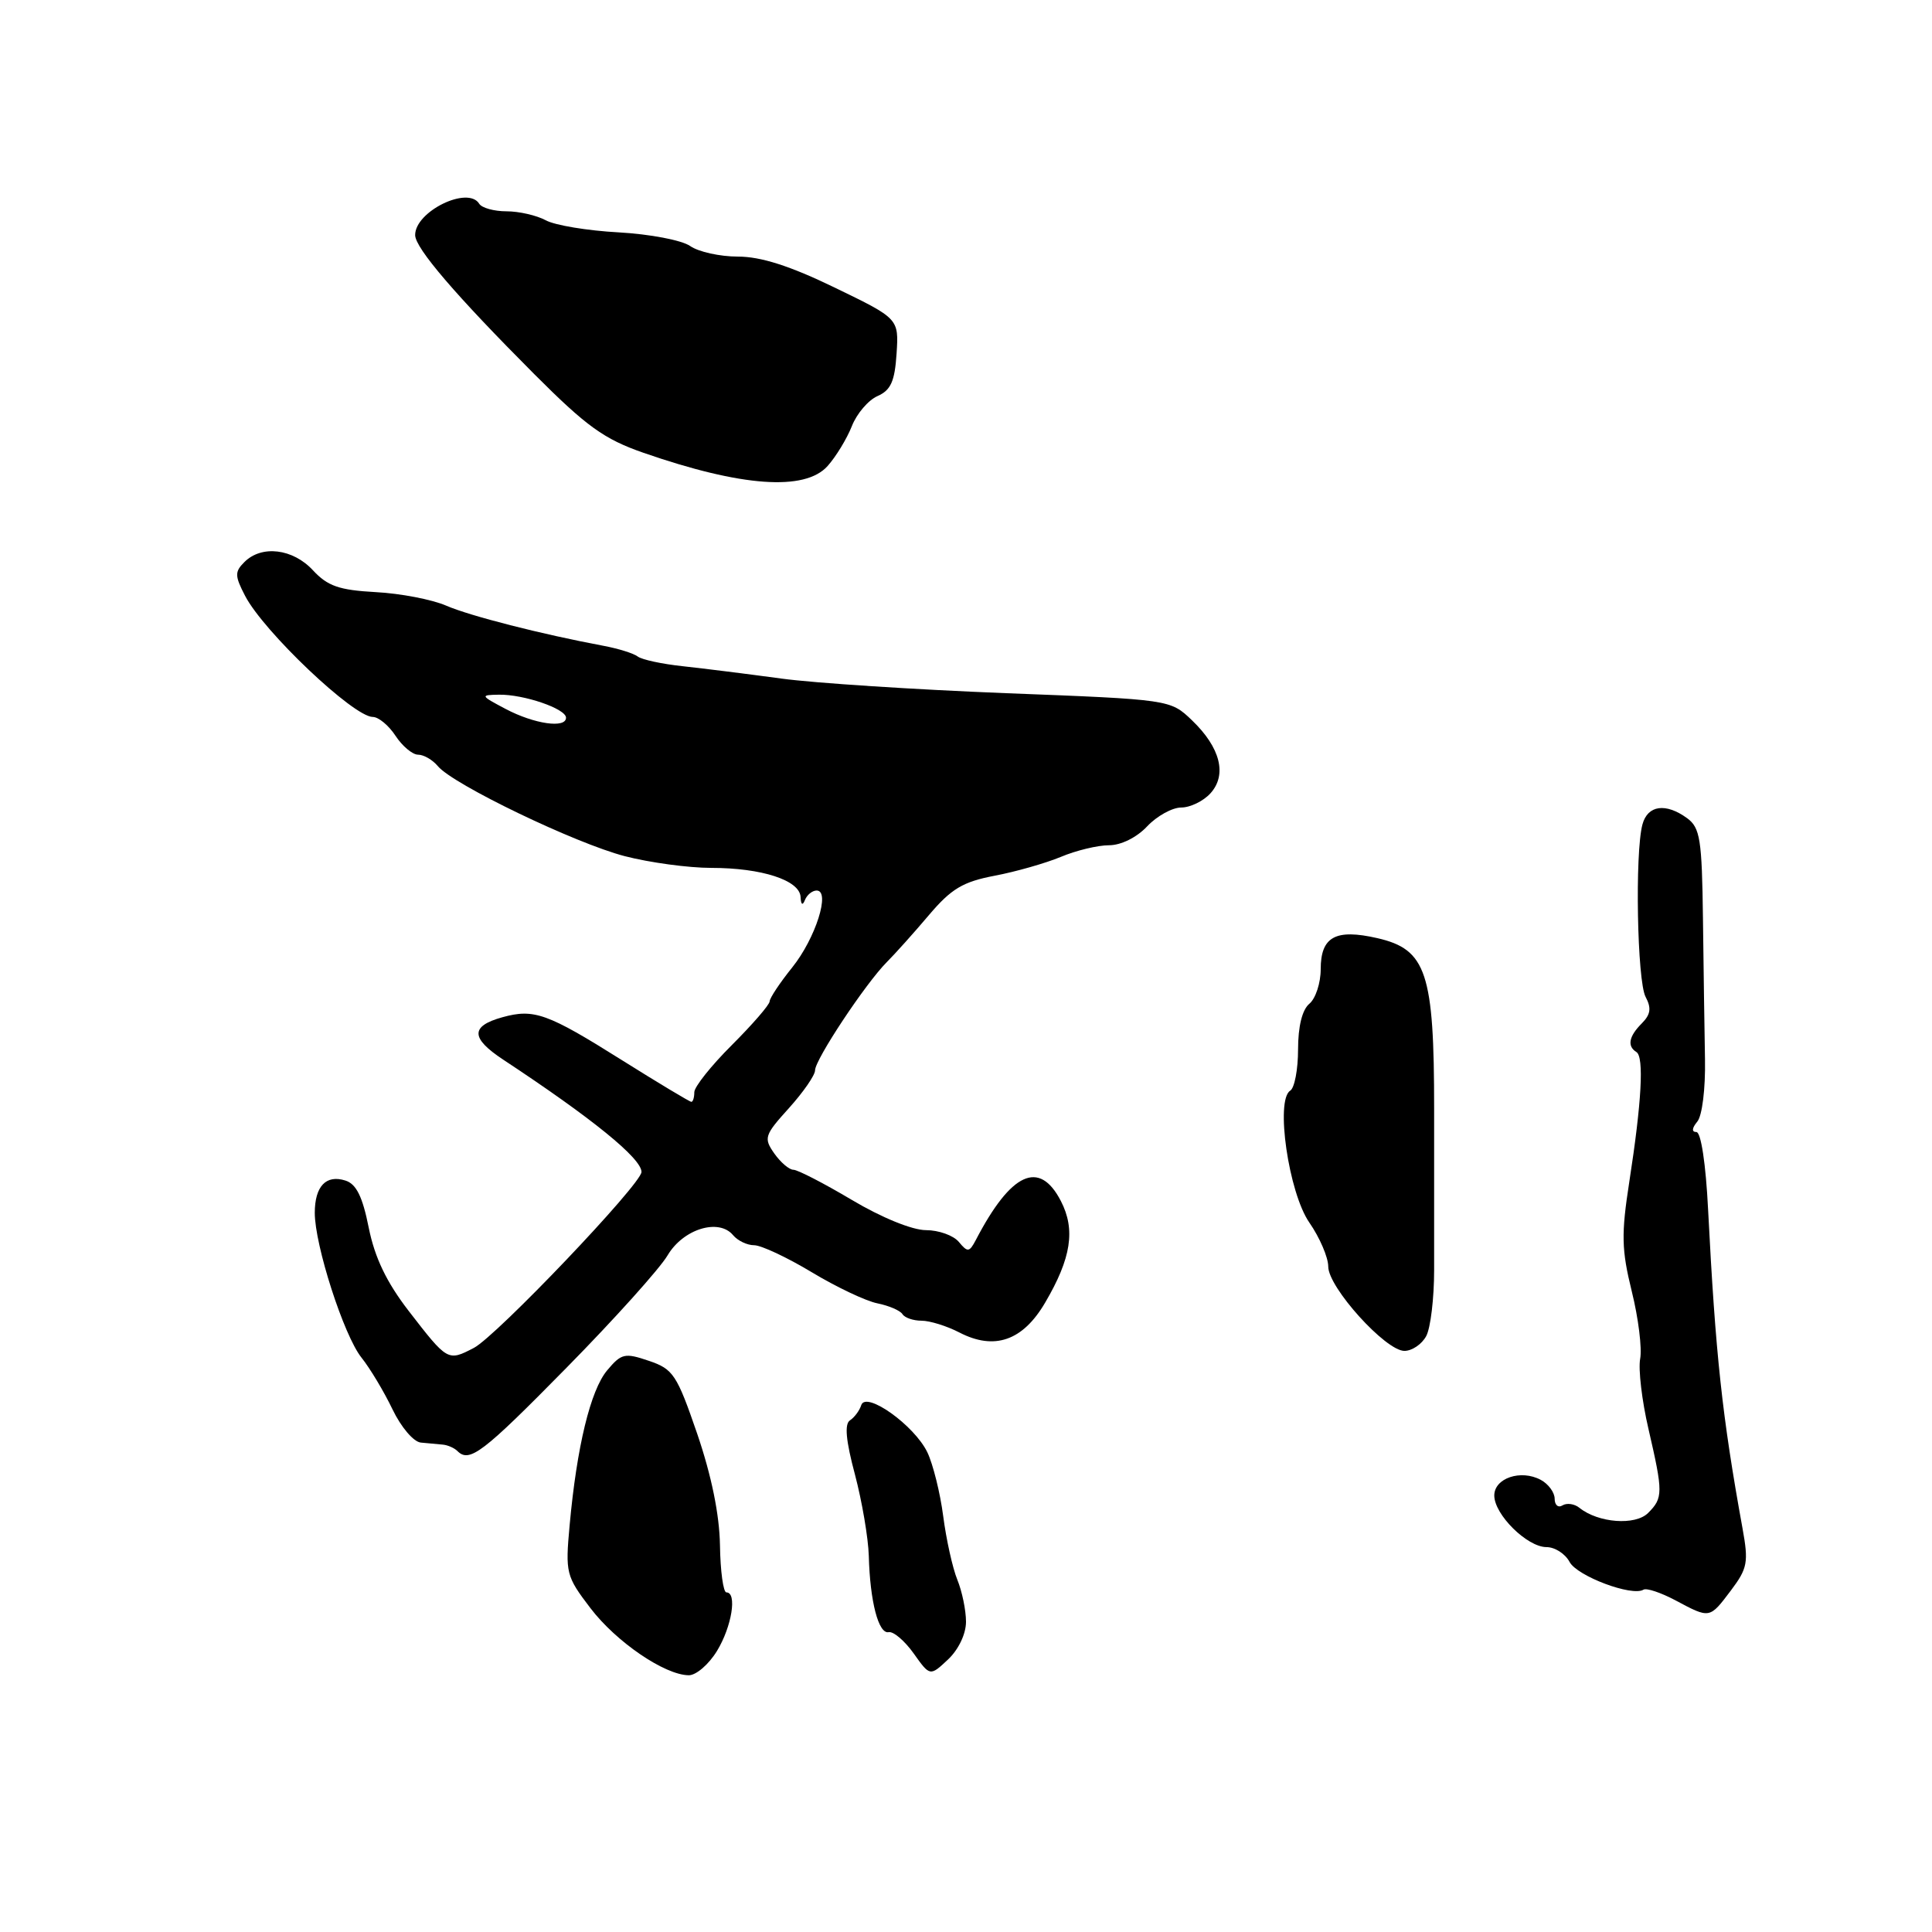 <?xml version="1.0" encoding="UTF-8" standalone="no"?>
<!DOCTYPE svg PUBLIC "-//W3C//DTD SVG 1.1//EN" "http://www.w3.org/Graphics/SVG/1.1/DTD/svg11.dtd" >
<svg xmlns="http://www.w3.org/2000/svg" xmlns:xlink="http://www.w3.org/1999/xlink" version="1.1" viewBox="0 0 256 256">
 <g >
 <path fill="currentColor"
d=" M 95.01 218.75 C 96.97 215.53 97.70 211.00 96.25 211.00 C 95.84 211.00 95.45 208.19 95.40 204.75 C 95.33 200.68 94.28 195.54 92.39 190.00 C 89.69 182.15 89.21 181.41 85.99 180.32 C 82.78 179.23 82.34 179.33 80.45 181.58 C 78.24 184.23 76.43 191.69 75.48 202.09 C 74.90 208.44 75.00 208.84 78.23 213.08 C 81.65 217.57 88.08 221.95 91.26 221.98 C 92.24 221.99 93.92 220.54 95.01 218.75 Z  M 128.00 214.89 C 128.00 213.37 127.48 210.86 126.85 209.32 C 126.22 207.77 125.38 203.98 124.98 200.90 C 124.58 197.82 123.63 194.01 122.88 192.44 C 121.15 188.85 114.73 184.28 114.12 186.19 C 113.89 186.91 113.22 187.81 112.63 188.20 C 111.88 188.68 112.08 190.88 113.28 195.36 C 114.22 198.92 115.05 203.78 115.12 206.16 C 115.28 212.23 116.41 216.54 117.75 216.27 C 118.38 216.14 119.87 217.41 121.06 219.08 C 123.23 222.13 123.23 222.13 125.62 219.89 C 127.01 218.58 128.00 216.51 128.00 214.89 Z  M 229.35 210.75 C 231.56 207.81 231.71 207.02 230.89 202.50 C 228.19 187.62 227.32 179.57 226.33 160.25 C 226.03 154.23 225.39 150.00 224.78 150.00 C 224.14 150.00 224.18 149.49 224.90 148.62 C 225.55 147.84 225.99 144.26 225.92 140.37 C 225.85 136.59 225.73 128.18 225.65 121.67 C 225.52 111.21 225.27 109.68 223.56 108.42 C 220.72 106.35 218.32 106.68 217.63 109.25 C 216.62 113.02 216.93 130.00 218.05 132.09 C 218.84 133.58 218.72 134.42 217.55 135.60 C 215.83 137.32 215.58 138.62 216.83 139.40 C 217.86 140.03 217.53 146.03 215.89 156.60 C 214.81 163.56 214.86 165.59 216.22 171.12 C 217.10 174.66 217.59 178.67 217.33 180.05 C 217.07 181.43 217.56 185.61 218.43 189.34 C 220.38 197.78 220.38 198.48 218.38 200.48 C 216.68 202.17 211.79 201.80 209.29 199.80 C 208.63 199.26 207.62 199.12 207.04 199.47 C 206.47 199.83 206.00 199.43 206.00 198.59 C 206.00 197.76 205.17 196.63 204.16 196.09 C 201.52 194.67 198.00 195.86 198.00 198.16 C 198.00 200.69 202.36 205.00 204.92 205.00 C 206.03 205.00 207.40 205.88 207.98 206.97 C 208.99 208.85 216.26 211.58 217.77 210.64 C 218.17 210.39 220.08 211.03 222.00 212.05 C 226.59 214.50 226.51 214.51 229.35 210.75 Z  M 75.05 181.25 C 81.41 174.79 87.44 168.08 88.46 166.34 C 90.53 162.84 95.25 161.39 97.14 163.67 C 97.75 164.40 99.00 165.00 99.93 165.00 C 100.86 165.00 104.29 166.61 107.55 168.57 C 110.82 170.54 114.74 172.40 116.26 172.70 C 117.79 173.01 119.28 173.65 119.58 174.13 C 119.88 174.61 121.01 175.00 122.11 175.00 C 123.20 175.00 125.46 175.70 127.12 176.56 C 131.77 178.97 135.53 177.66 138.49 172.60 C 141.95 166.71 142.53 162.93 140.57 159.14 C 137.72 153.62 133.97 155.34 129.30 164.31 C 128.44 165.94 128.22 165.97 127.05 164.56 C 126.34 163.70 124.37 163.00 122.69 163.00 C 120.89 163.00 116.81 161.34 112.88 159.00 C 109.18 156.80 105.69 155.00 105.13 155.00 C 104.57 155.00 103.43 154.02 102.59 152.83 C 101.17 150.80 101.29 150.42 104.54 146.83 C 106.44 144.72 108.00 142.47 108.00 141.82 C 108.00 140.40 114.70 130.30 117.50 127.49 C 118.60 126.39 121.12 123.58 123.09 121.25 C 126.05 117.76 127.59 116.84 131.79 116.04 C 134.59 115.51 138.55 114.38 140.57 113.54 C 142.59 112.69 145.46 112.00 146.95 112.00 C 148.54 112.00 150.62 110.97 152.00 109.50 C 153.29 108.13 155.33 107.00 156.52 107.00 C 157.71 107.00 159.46 106.15 160.39 105.12 C 162.62 102.66 161.71 99.06 157.95 95.45 C 155.07 92.69 155.07 92.69 133.28 91.85 C 121.30 91.38 107.90 90.51 103.50 89.91 C 99.10 89.31 93.25 88.58 90.50 88.28 C 87.75 87.99 85.05 87.41 84.50 86.99 C 83.95 86.57 81.92 85.94 80.00 85.58 C 71.72 84.03 62.25 81.61 59.12 80.25 C 57.25 79.44 53.06 78.63 49.79 78.46 C 44.94 78.19 43.42 77.67 41.47 75.57 C 38.81 72.69 34.67 72.19 32.39 74.47 C 31.09 75.76 31.10 76.30 32.47 78.94 C 34.92 83.68 46.85 95.00 49.40 95.00 C 50.15 95.00 51.51 96.12 52.41 97.50 C 53.31 98.87 54.66 100.00 55.40 100.00 C 56.15 100.00 57.32 100.68 58.02 101.52 C 60.03 103.95 76.24 111.75 82.80 113.45 C 86.09 114.30 91.24 115.00 94.25 115.00 C 100.94 115.00 105.97 116.64 106.08 118.85 C 106.13 119.89 106.35 120.04 106.66 119.25 C 106.94 118.56 107.64 118.00 108.21 118.00 C 110.08 118.00 108.07 124.33 104.98 128.18 C 103.34 130.22 101.99 132.25 101.98 132.69 C 101.97 133.14 99.72 135.73 96.98 138.47 C 94.24 141.20 92.00 144.01 92.00 144.72 C 92.00 145.42 91.82 146.00 91.61 146.00 C 91.39 146.00 87.25 143.51 82.40 140.47 C 72.52 134.26 70.75 133.63 66.57 134.79 C 62.32 135.97 62.35 137.55 66.68 140.41 C 78.49 148.20 85.00 153.49 85.00 155.29 C 85.00 156.88 65.76 177.07 62.78 178.61 C 59.33 180.40 59.31 180.38 54.14 173.69 C 51.22 169.90 49.66 166.65 48.86 162.68 C 48.04 158.56 47.21 156.88 45.77 156.43 C 43.21 155.61 41.72 157.18 41.71 160.69 C 41.70 164.98 45.55 176.94 47.89 179.88 C 49.04 181.32 50.89 184.41 52.01 186.75 C 53.15 189.12 54.81 191.07 55.77 191.15 C 56.72 191.24 58.03 191.35 58.68 191.42 C 59.33 191.48 60.19 191.86 60.60 192.26 C 62.20 193.87 63.93 192.56 75.05 181.25 Z  M 188.98 177.04 C 189.56 175.96 190.03 172.02 190.03 168.29 C 190.02 164.55 190.03 154.97 190.03 147.00 C 190.04 128.89 189.01 125.80 182.51 124.31 C 176.96 123.04 175.00 124.12 175.00 128.43 C 175.00 130.26 174.32 132.32 173.50 133.00 C 172.55 133.79 172.00 136.00 172.00 139.06 C 172.00 141.71 171.53 144.17 170.96 144.52 C 168.97 145.76 170.75 158.03 173.49 161.99 C 174.87 163.98 176.00 166.61 176.00 167.83 C 176.00 170.59 183.60 179.00 186.09 179.00 C 187.10 179.00 188.40 178.12 188.98 177.04 Z  M 109.66 61.75 C 110.77 60.51 112.21 58.14 112.87 56.48 C 113.52 54.81 115.06 53.01 116.28 52.48 C 118.04 51.70 118.56 50.53 118.80 46.86 C 119.10 42.22 119.10 42.22 110.61 38.11 C 104.67 35.23 100.82 34.00 97.78 34.00 C 95.40 34.00 92.55 33.37 91.45 32.60 C 90.35 31.83 86.10 31.02 81.98 30.79 C 77.87 30.57 73.52 29.85 72.32 29.19 C 71.11 28.54 68.78 28.00 67.12 28.00 C 65.47 28.00 63.84 27.55 63.50 27.00 C 62.01 24.58 54.98 28.03 55.01 31.16 C 55.03 32.89 60.40 39.15 70.77 49.55 C 77.72 56.51 80.03 58.18 85.27 60.00 C 98.25 64.51 106.66 65.11 109.66 61.75 Z  M 67.00 93.94 C 63.65 92.17 63.61 92.09 66.10 92.05 C 69.39 91.99 75.00 93.91 75.00 95.10 C 75.00 96.55 70.79 95.94 67.00 93.94 Z "/>
</g>
</svg>